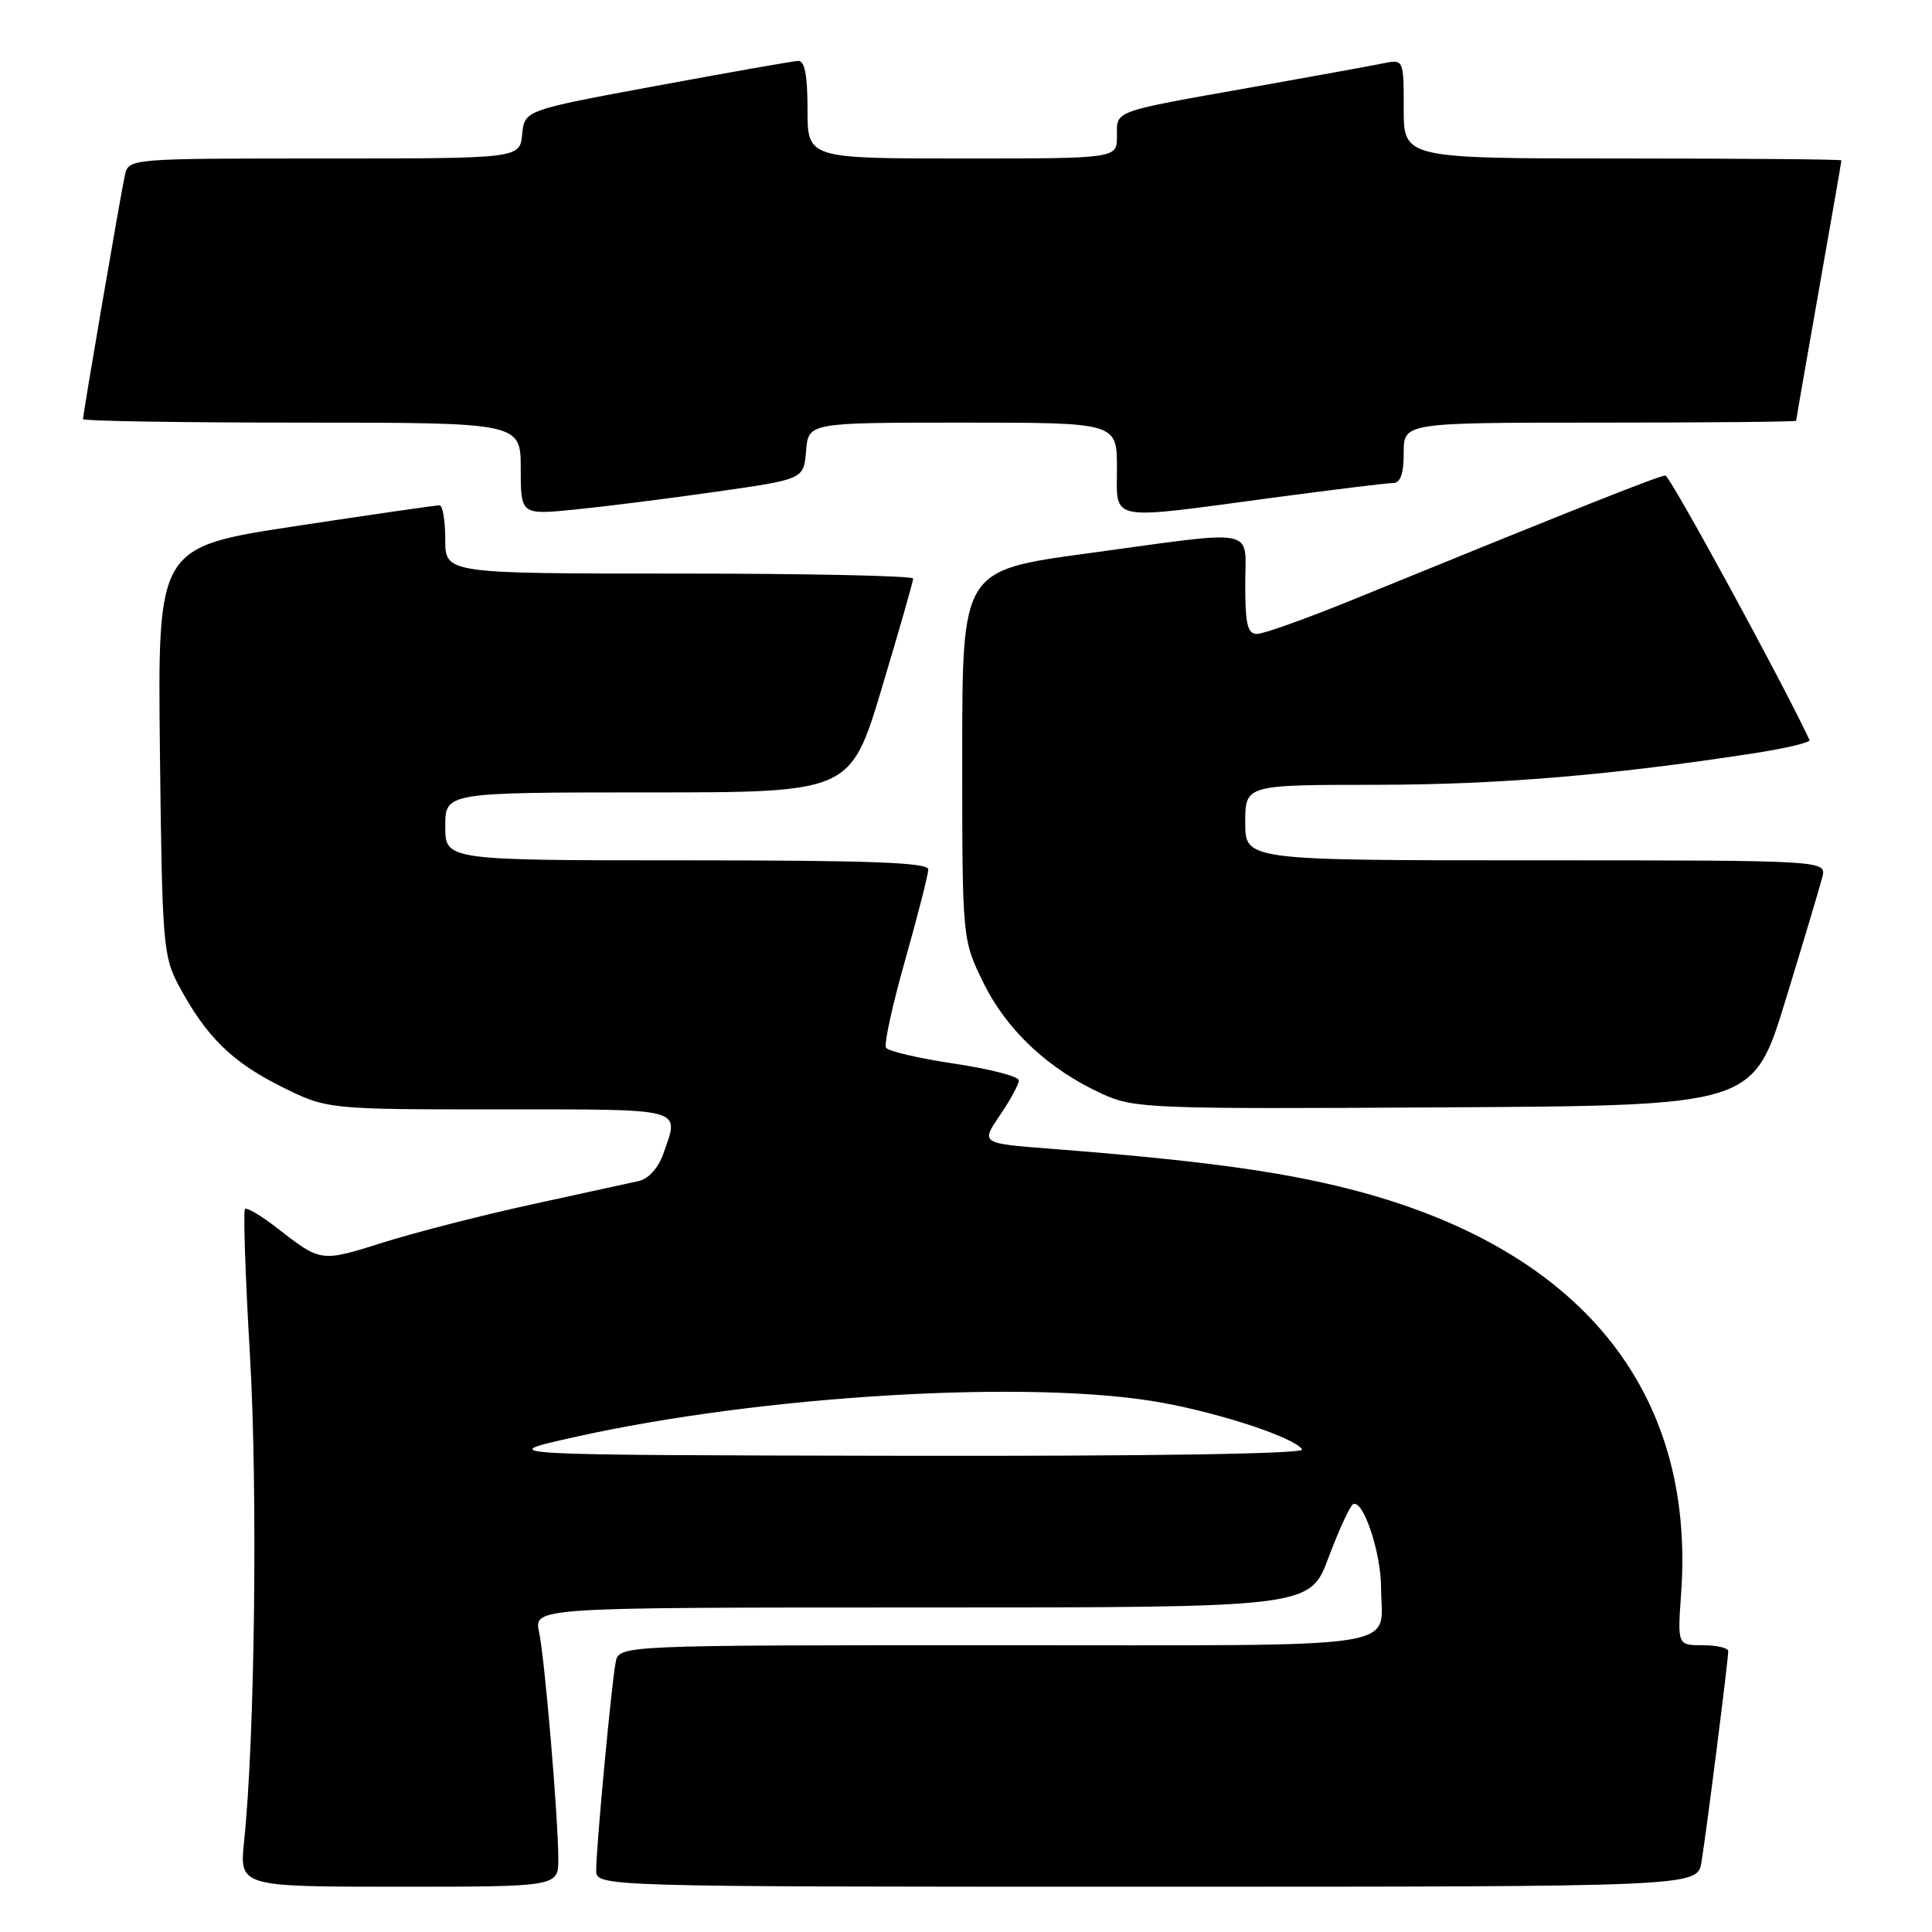 <?xml version="1.0" encoding="UTF-8" standalone="no"?>
<!DOCTYPE svg PUBLIC "-//W3C//DTD SVG 1.1//EN" "http://www.w3.org/Graphics/SVG/1.1/DTD/svg11.dtd" >
<svg xmlns="http://www.w3.org/2000/svg" xmlns:xlink="http://www.w3.org/1999/xlink" version="1.1" viewBox="0 0 256 256">
 <g >
 <path fill="currentColor"
d=" M 73.98 246.25 C 73.94 240.47 72.19 219.89 71.43 216.25 C 70.75 213.00 70.75 213.00 122.16 213.00 C 173.57 213.00 173.57 213.00 176.03 206.40 C 177.39 202.78 178.85 199.60 179.27 199.33 C 180.58 198.52 183.00 205.69 183.00 210.39 C 183.00 218.71 187.75 218.00 131.91 218.00 C 82.04 218.00 82.04 218.00 81.58 220.25 C 81.04 222.95 79.00 244.71 79.00 247.81 C 79.00 250.00 79.00 250.00 151.95 250.00 C 224.91 250.00 224.91 250.00 225.45 246.75 C 226.08 243.00 229.00 219.98 229.00 218.79 C 229.00 218.36 227.49 218.00 225.63 218.00 C 222.27 218.00 222.27 218.00 222.76 211.13 C 224.69 184.10 209.20 165.26 178.68 157.52 C 169.43 155.17 158.57 153.71 139.23 152.22 C 129.96 151.50 129.96 151.50 132.48 147.80 C 133.87 145.77 135.00 143.68 135.00 143.16 C 135.00 142.63 131.15 141.64 126.46 140.94 C 121.76 140.24 117.68 139.29 117.40 138.83 C 117.11 138.38 118.26 133.14 119.94 127.21 C 121.62 121.27 123.00 115.87 123.00 115.20 C 123.00 114.29 115.29 114.00 91.00 114.00 C 59.00 114.00 59.00 114.00 59.00 109.50 C 59.00 105.00 59.00 105.00 85.85 105.00 C 112.69 105.00 112.69 105.00 116.85 91.16 C 119.13 83.55 121.00 77.02 121.00 76.66 C 121.00 76.30 107.05 76.00 90.00 76.00 C 59.00 76.00 59.00 76.00 59.00 71.50 C 59.00 69.03 58.66 66.98 58.25 66.96 C 57.84 66.94 49.26 68.18 39.19 69.71 C 20.89 72.49 20.89 72.49 21.19 99.49 C 21.48 125.10 21.61 126.71 23.70 130.62 C 27.29 137.32 30.71 140.70 37.20 143.94 C 43.32 147.00 43.32 147.00 66.16 147.00 C 91.06 147.00 90.04 146.73 87.90 152.86 C 87.24 154.75 85.94 156.20 84.65 156.49 C 83.47 156.75 77.10 158.14 70.50 159.58 C 63.90 161.02 55.01 163.30 50.73 164.65 C 42.48 167.25 42.55 167.26 36.70 162.71 C 34.62 161.09 32.71 159.96 32.46 160.20 C 32.22 160.45 32.51 169.17 33.12 179.57 C 34.16 197.41 33.77 230.38 32.35 243.93 C 31.72 250.00 31.72 250.00 52.86 250.00 C 74.00 250.00 74.00 250.00 73.98 246.25 Z  M 236.60 132.50 C 238.96 124.80 241.14 117.49 241.46 116.25 C 242.04 114.00 242.04 114.00 203.52 114.00 C 165.00 114.00 165.00 114.00 165.00 109.00 C 165.00 104.00 165.00 104.00 182.25 103.99 C 198.35 103.98 213.26 102.75 232.16 99.85 C 236.50 99.19 239.93 98.38 239.77 98.06 C 236.27 90.53 221.27 63.01 220.67 63.01 C 219.90 63.00 209.04 67.31 179.31 79.44 C 173.16 81.95 167.42 84.00 166.56 84.00 C 165.31 84.00 165.00 82.72 165.00 77.50 C 165.00 69.77 167.13 70.19 144.00 73.34 C 127.50 75.58 127.50 75.58 127.50 100.04 C 127.50 124.50 127.50 124.50 130.32 130.24 C 133.40 136.52 138.96 141.72 146.06 144.95 C 150.31 146.88 152.22 146.96 191.41 146.73 C 232.32 146.50 232.32 146.50 236.60 132.50 Z  M 95.00 65.14 C 106.50 63.50 106.50 63.50 106.81 59.75 C 107.12 56.00 107.12 56.00 127.56 56.00 C 148.00 56.00 148.00 56.00 148.00 62.00 C 148.00 69.19 146.58 68.91 168.36 65.99 C 176.53 64.90 183.84 64.00 184.61 64.00 C 185.57 64.00 186.00 62.75 186.00 60.00 C 186.00 56.00 186.00 56.00 212.00 56.00 C 226.30 56.00 238.00 55.89 238.00 55.75 C 238.00 55.61 239.35 47.85 241.00 38.50 C 242.65 29.15 244.00 21.39 244.00 21.25 C 244.00 21.11 230.95 21.00 215.00 21.00 C 186.00 21.00 186.00 21.00 186.00 14.42 C 186.00 7.84 186.00 7.84 183.25 8.40 C 181.74 8.71 173.97 10.12 166.00 11.54 C 147.17 14.89 148.00 14.58 148.00 18.07 C 148.00 21.00 148.00 21.00 127.50 21.00 C 107.00 21.00 107.00 21.00 107.00 14.50 C 107.00 9.93 106.63 8.02 105.75 8.07 C 105.06 8.10 96.62 9.59 87.00 11.37 C 69.50 14.61 69.50 14.61 69.19 17.80 C 68.87 21.00 68.87 21.00 42.96 21.00 C 17.04 21.00 17.04 21.00 16.54 23.25 C 15.99 25.75 11.00 54.82 11.00 55.54 C 11.00 55.79 24.05 56.00 40.00 56.00 C 69.00 56.00 69.00 56.00 69.00 62.12 C 69.00 68.23 69.00 68.23 76.25 67.51 C 80.24 67.11 88.67 66.05 95.00 65.14 Z  M 76.00 190.45 C 100.95 184.85 136.89 182.74 154.00 185.87 C 162.03 187.34 171.59 190.53 172.54 192.06 C 172.90 192.64 152.47 192.96 119.31 192.90 C 65.50 192.80 65.50 192.80 76.00 190.45 Z "/>
</g>
</svg>